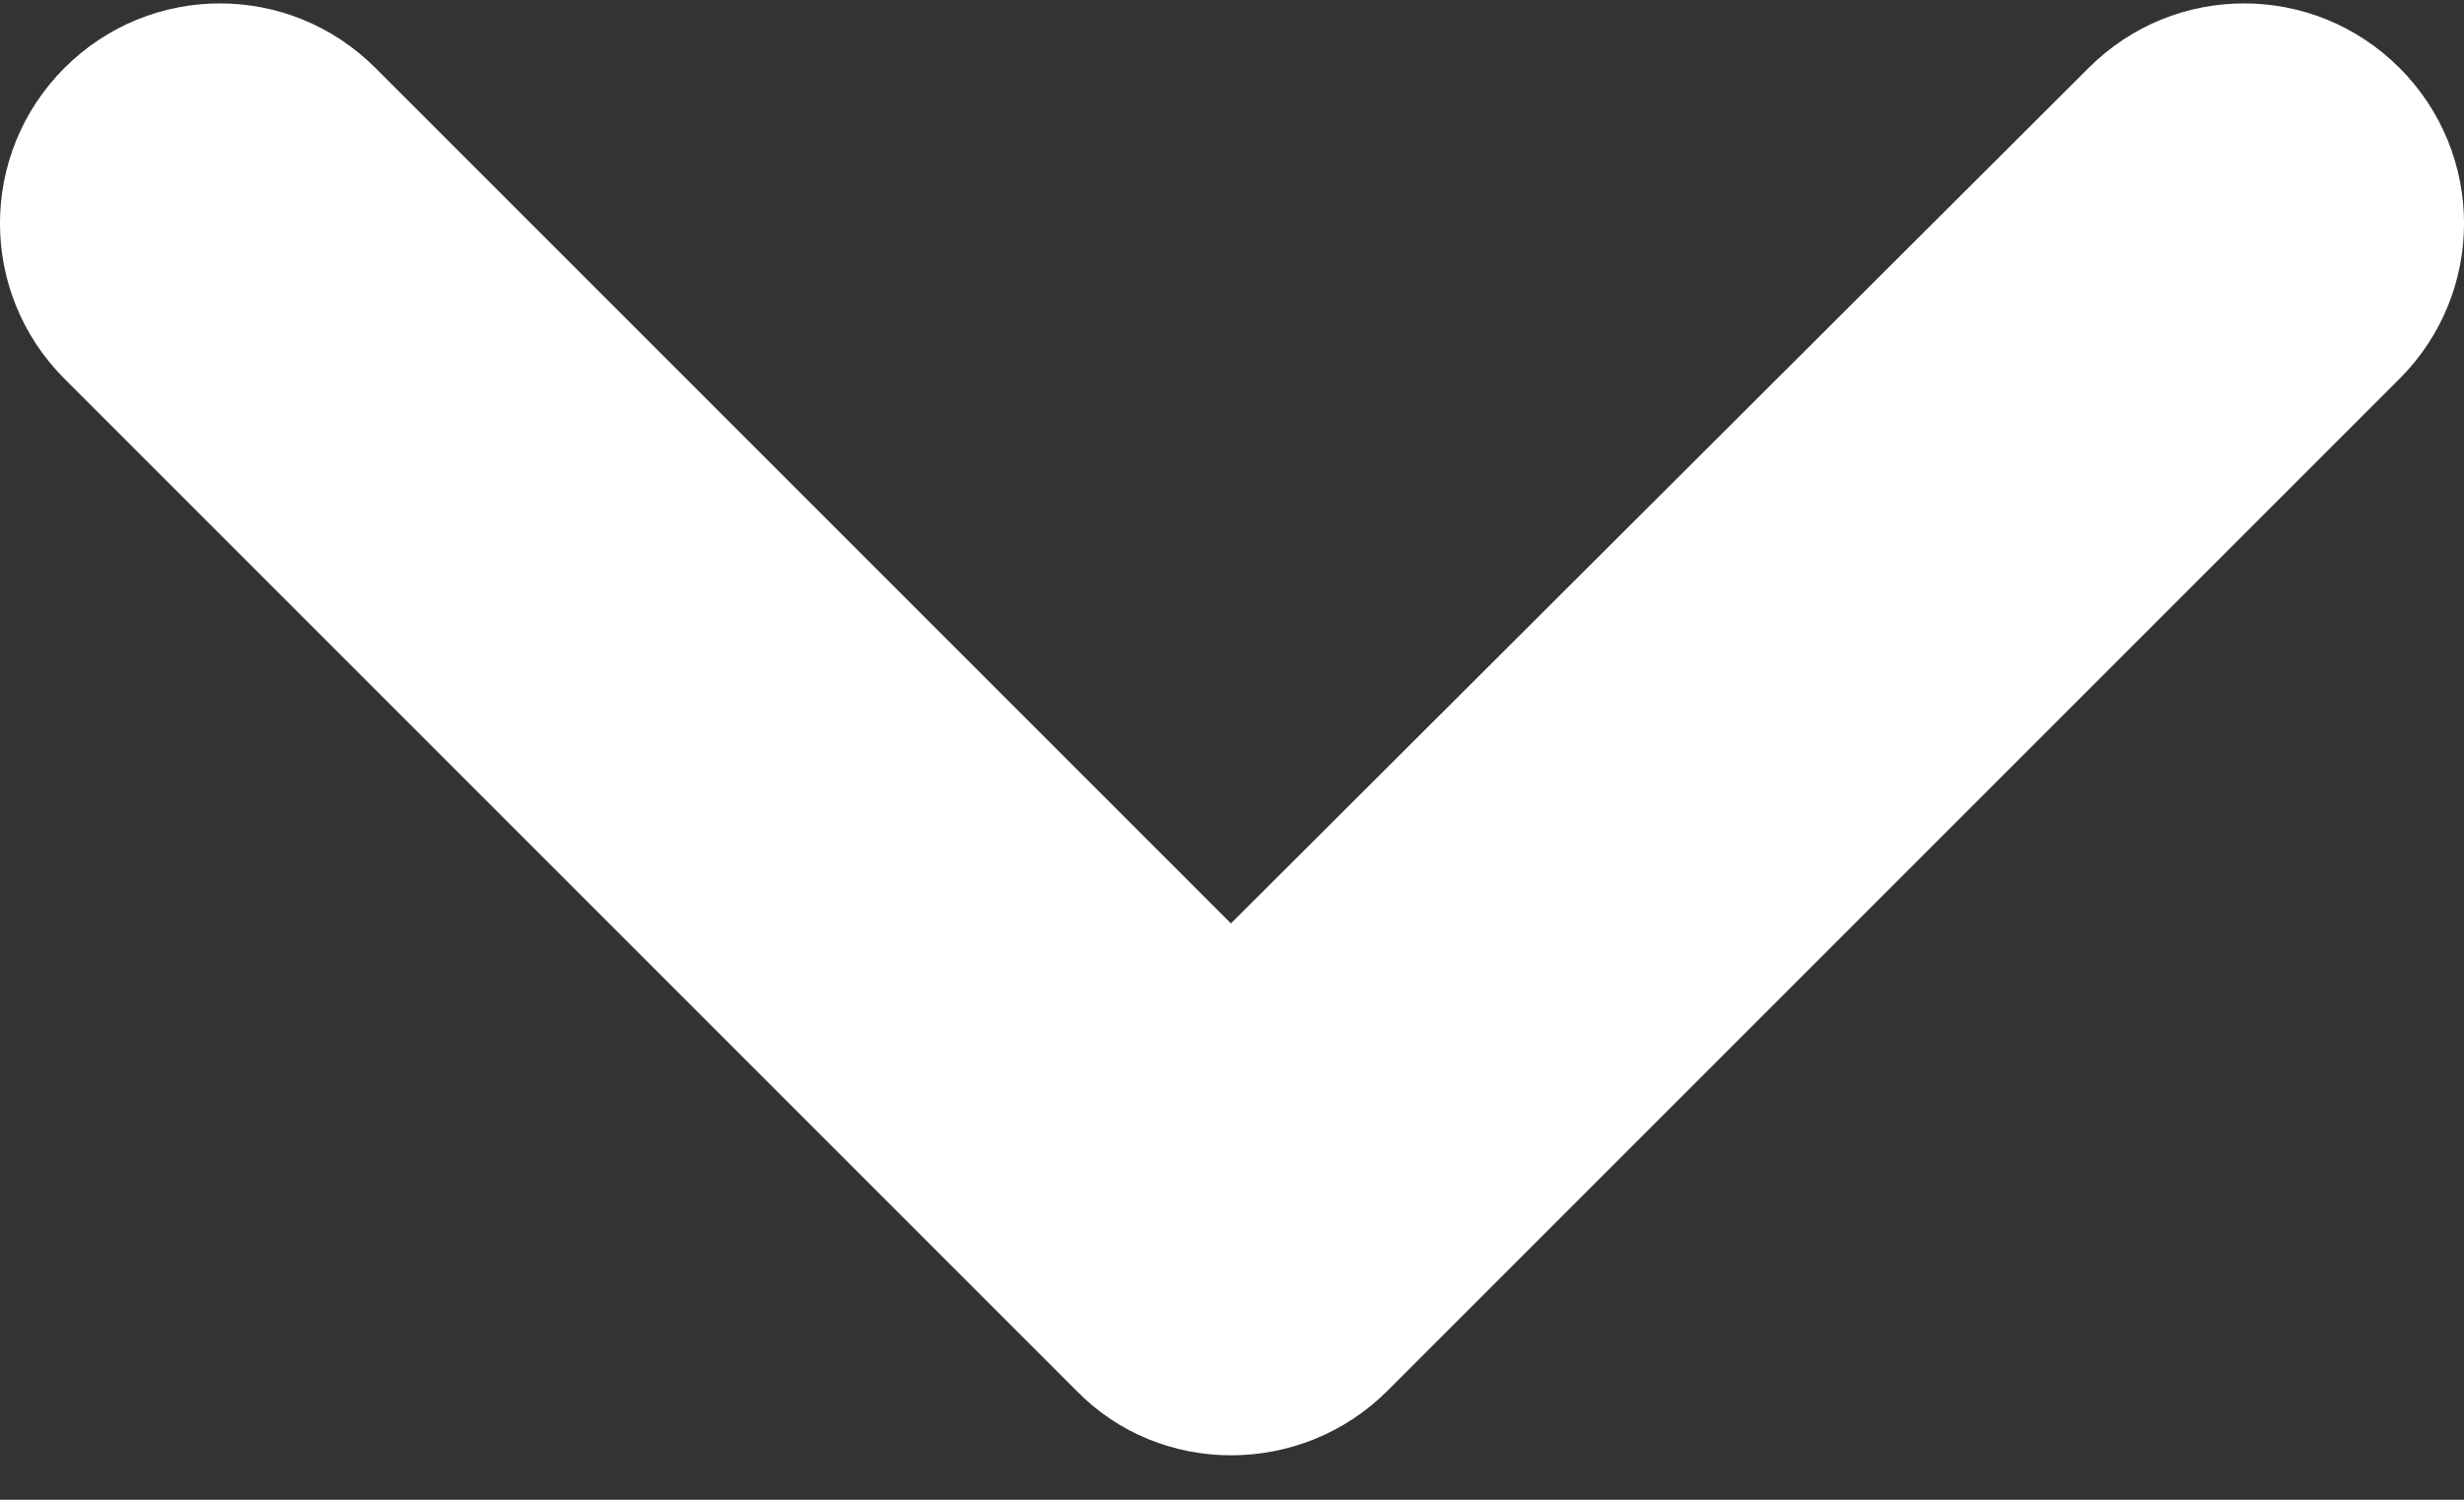 <svg width="23" height="14" viewBox="0 0 23 14" fill="none" xmlns="http://www.w3.org/2000/svg">
<rect x="0" y="0" width="23" height="14" fill="#333333" stroke="none"/>
<path d="M12.951 12.983L22.398 3.536C23.201 2.733 23.201 1.437 22.398 0.634C21.595 -0.169 20.299 -0.169 19.496 0.634L11.49 8.62L3.504 0.634C2.701 -0.169 1.405 -0.169 0.602 0.634C-0.201 1.437 -0.201 2.733 0.602 3.536L10.049 12.983C10.831 13.786 12.148 13.786 12.951 12.983Z" fill="white"/>
</svg>
